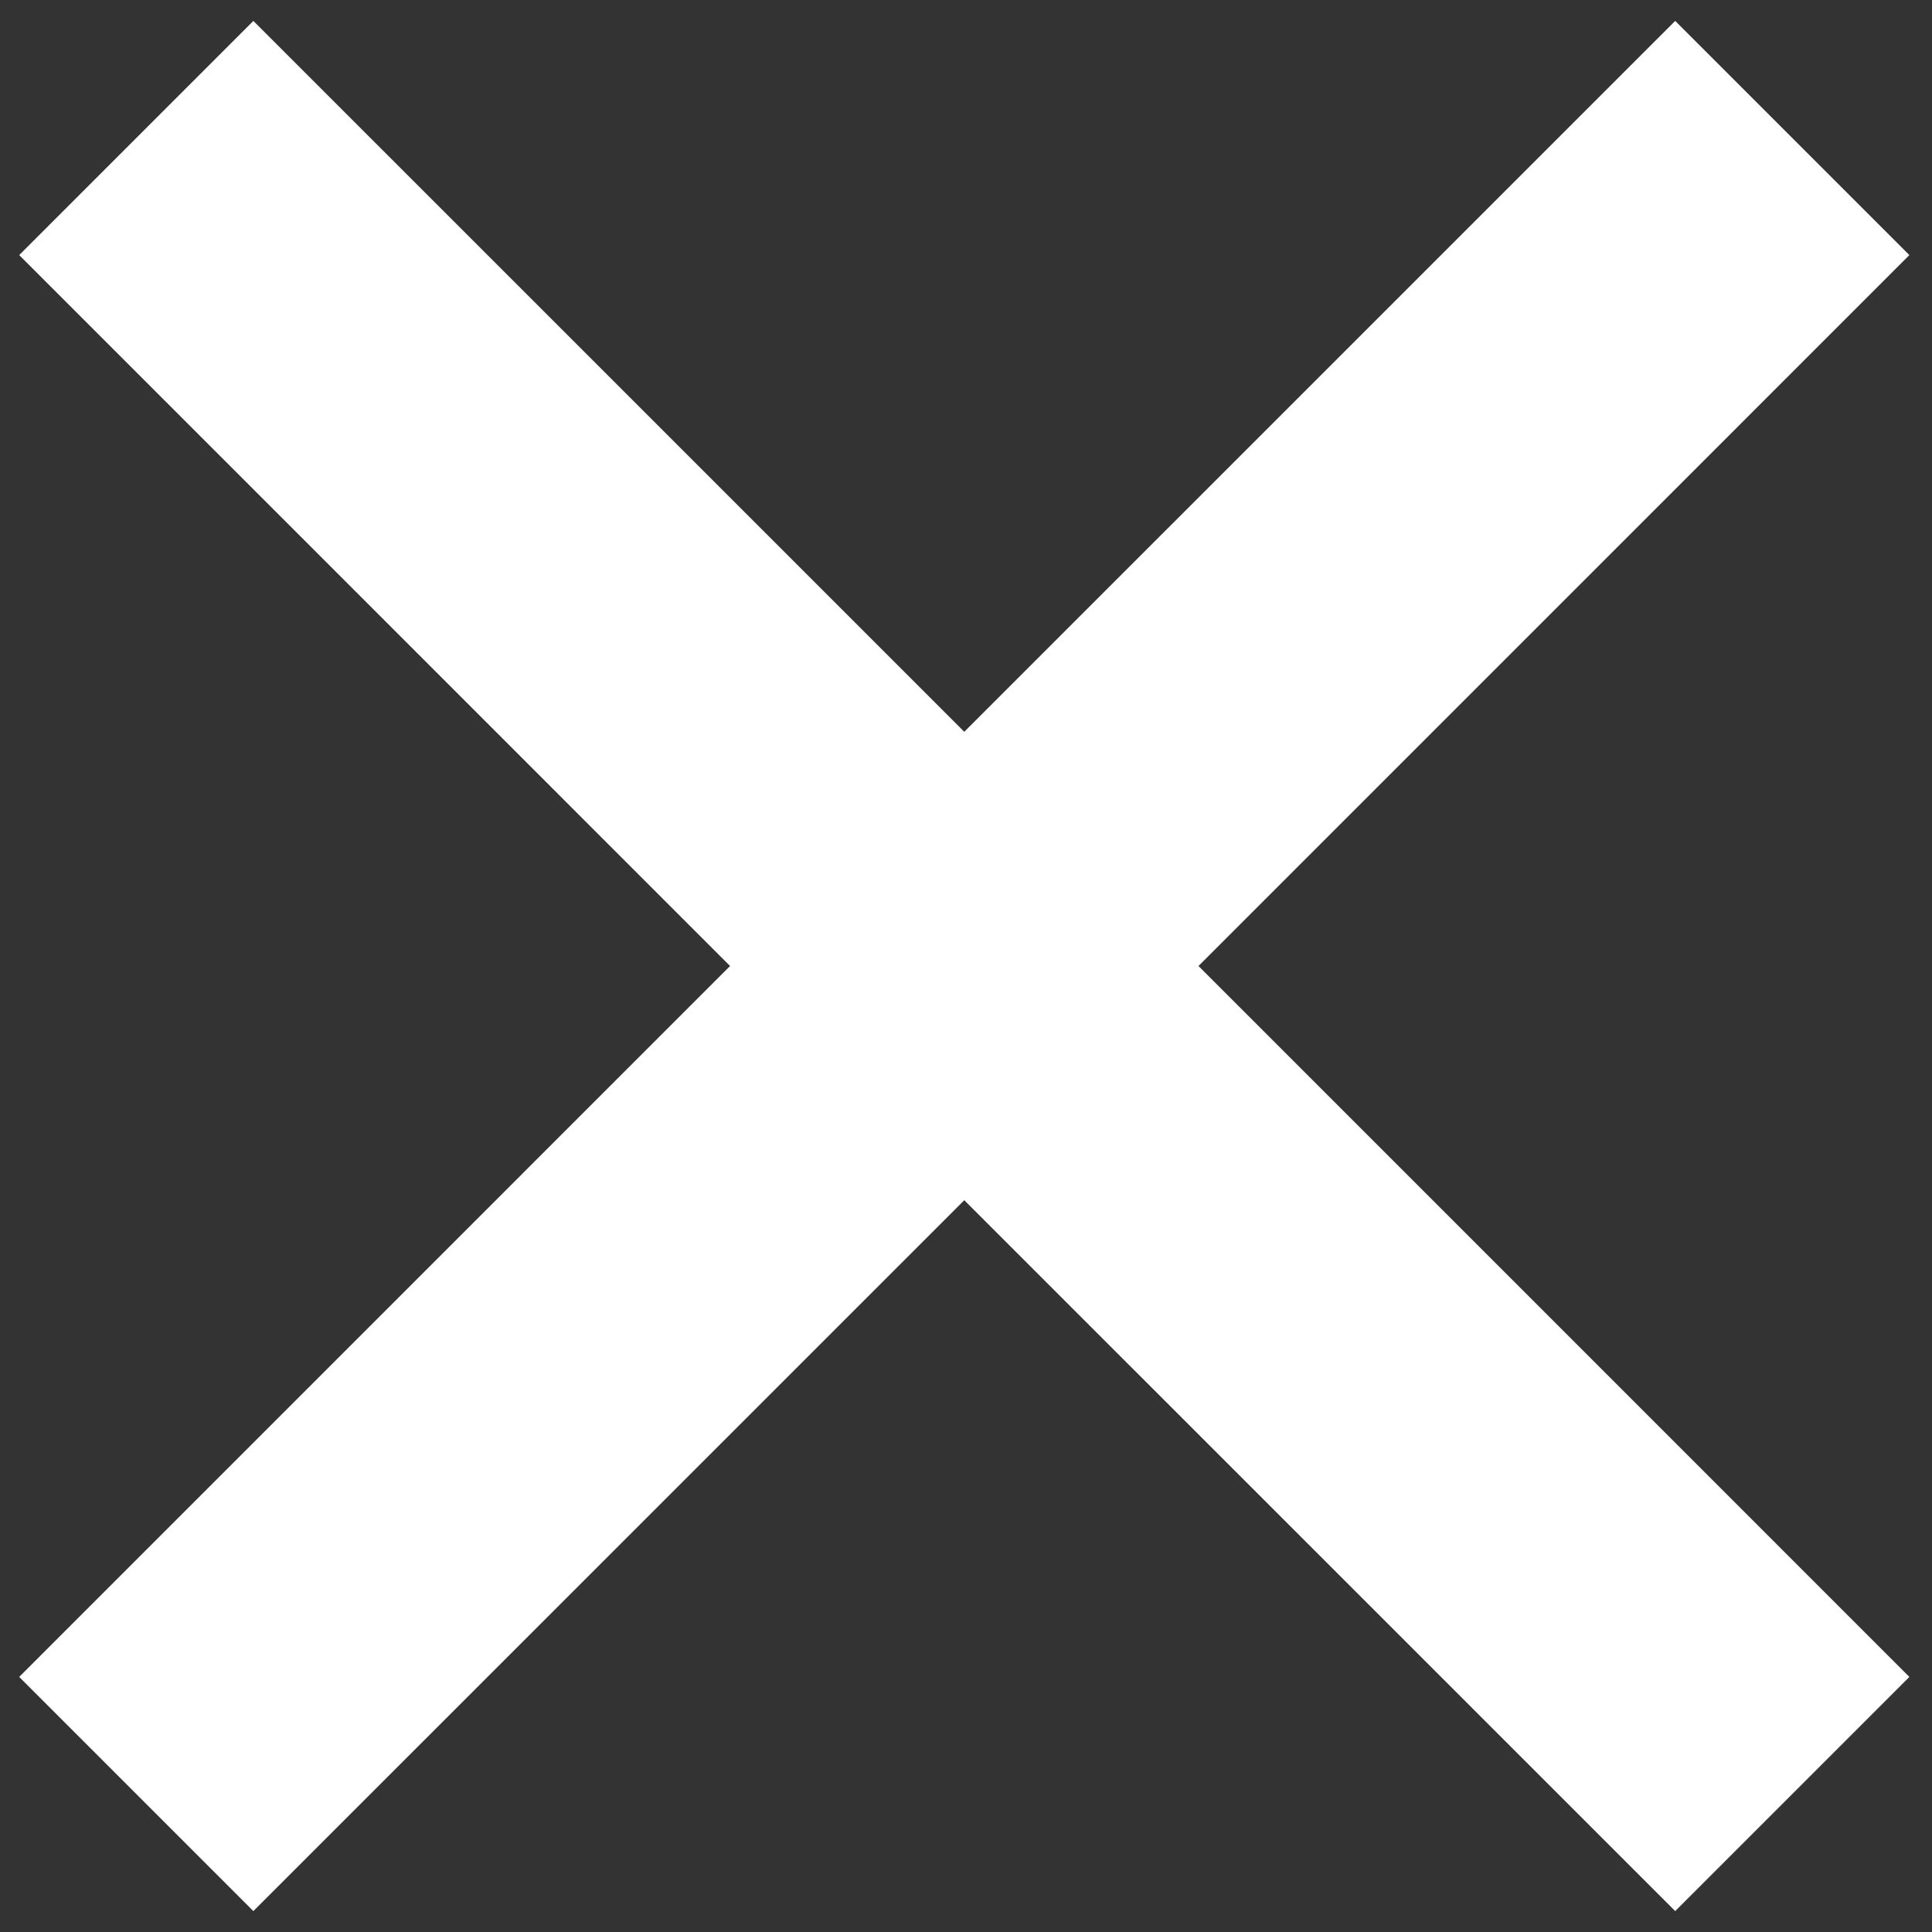 <svg width="35" height="35" viewBox="0 0 35 35" fill="none" xmlns="http://www.w3.org/2000/svg">
<rect x="0" y="0" width="35" height="35" fill="#333333" stroke="none"/>
<path d="M13.226 17.5L0.348 30.379L4.59 34.621L17.469 21.743L30.348 34.621L34.59 30.379L21.712 17.5L34.59 4.621L30.348 0.379L17.469 13.257L4.59 0.379L0.348 4.621L13.226 17.5Z" fill="white"/>
</svg>

